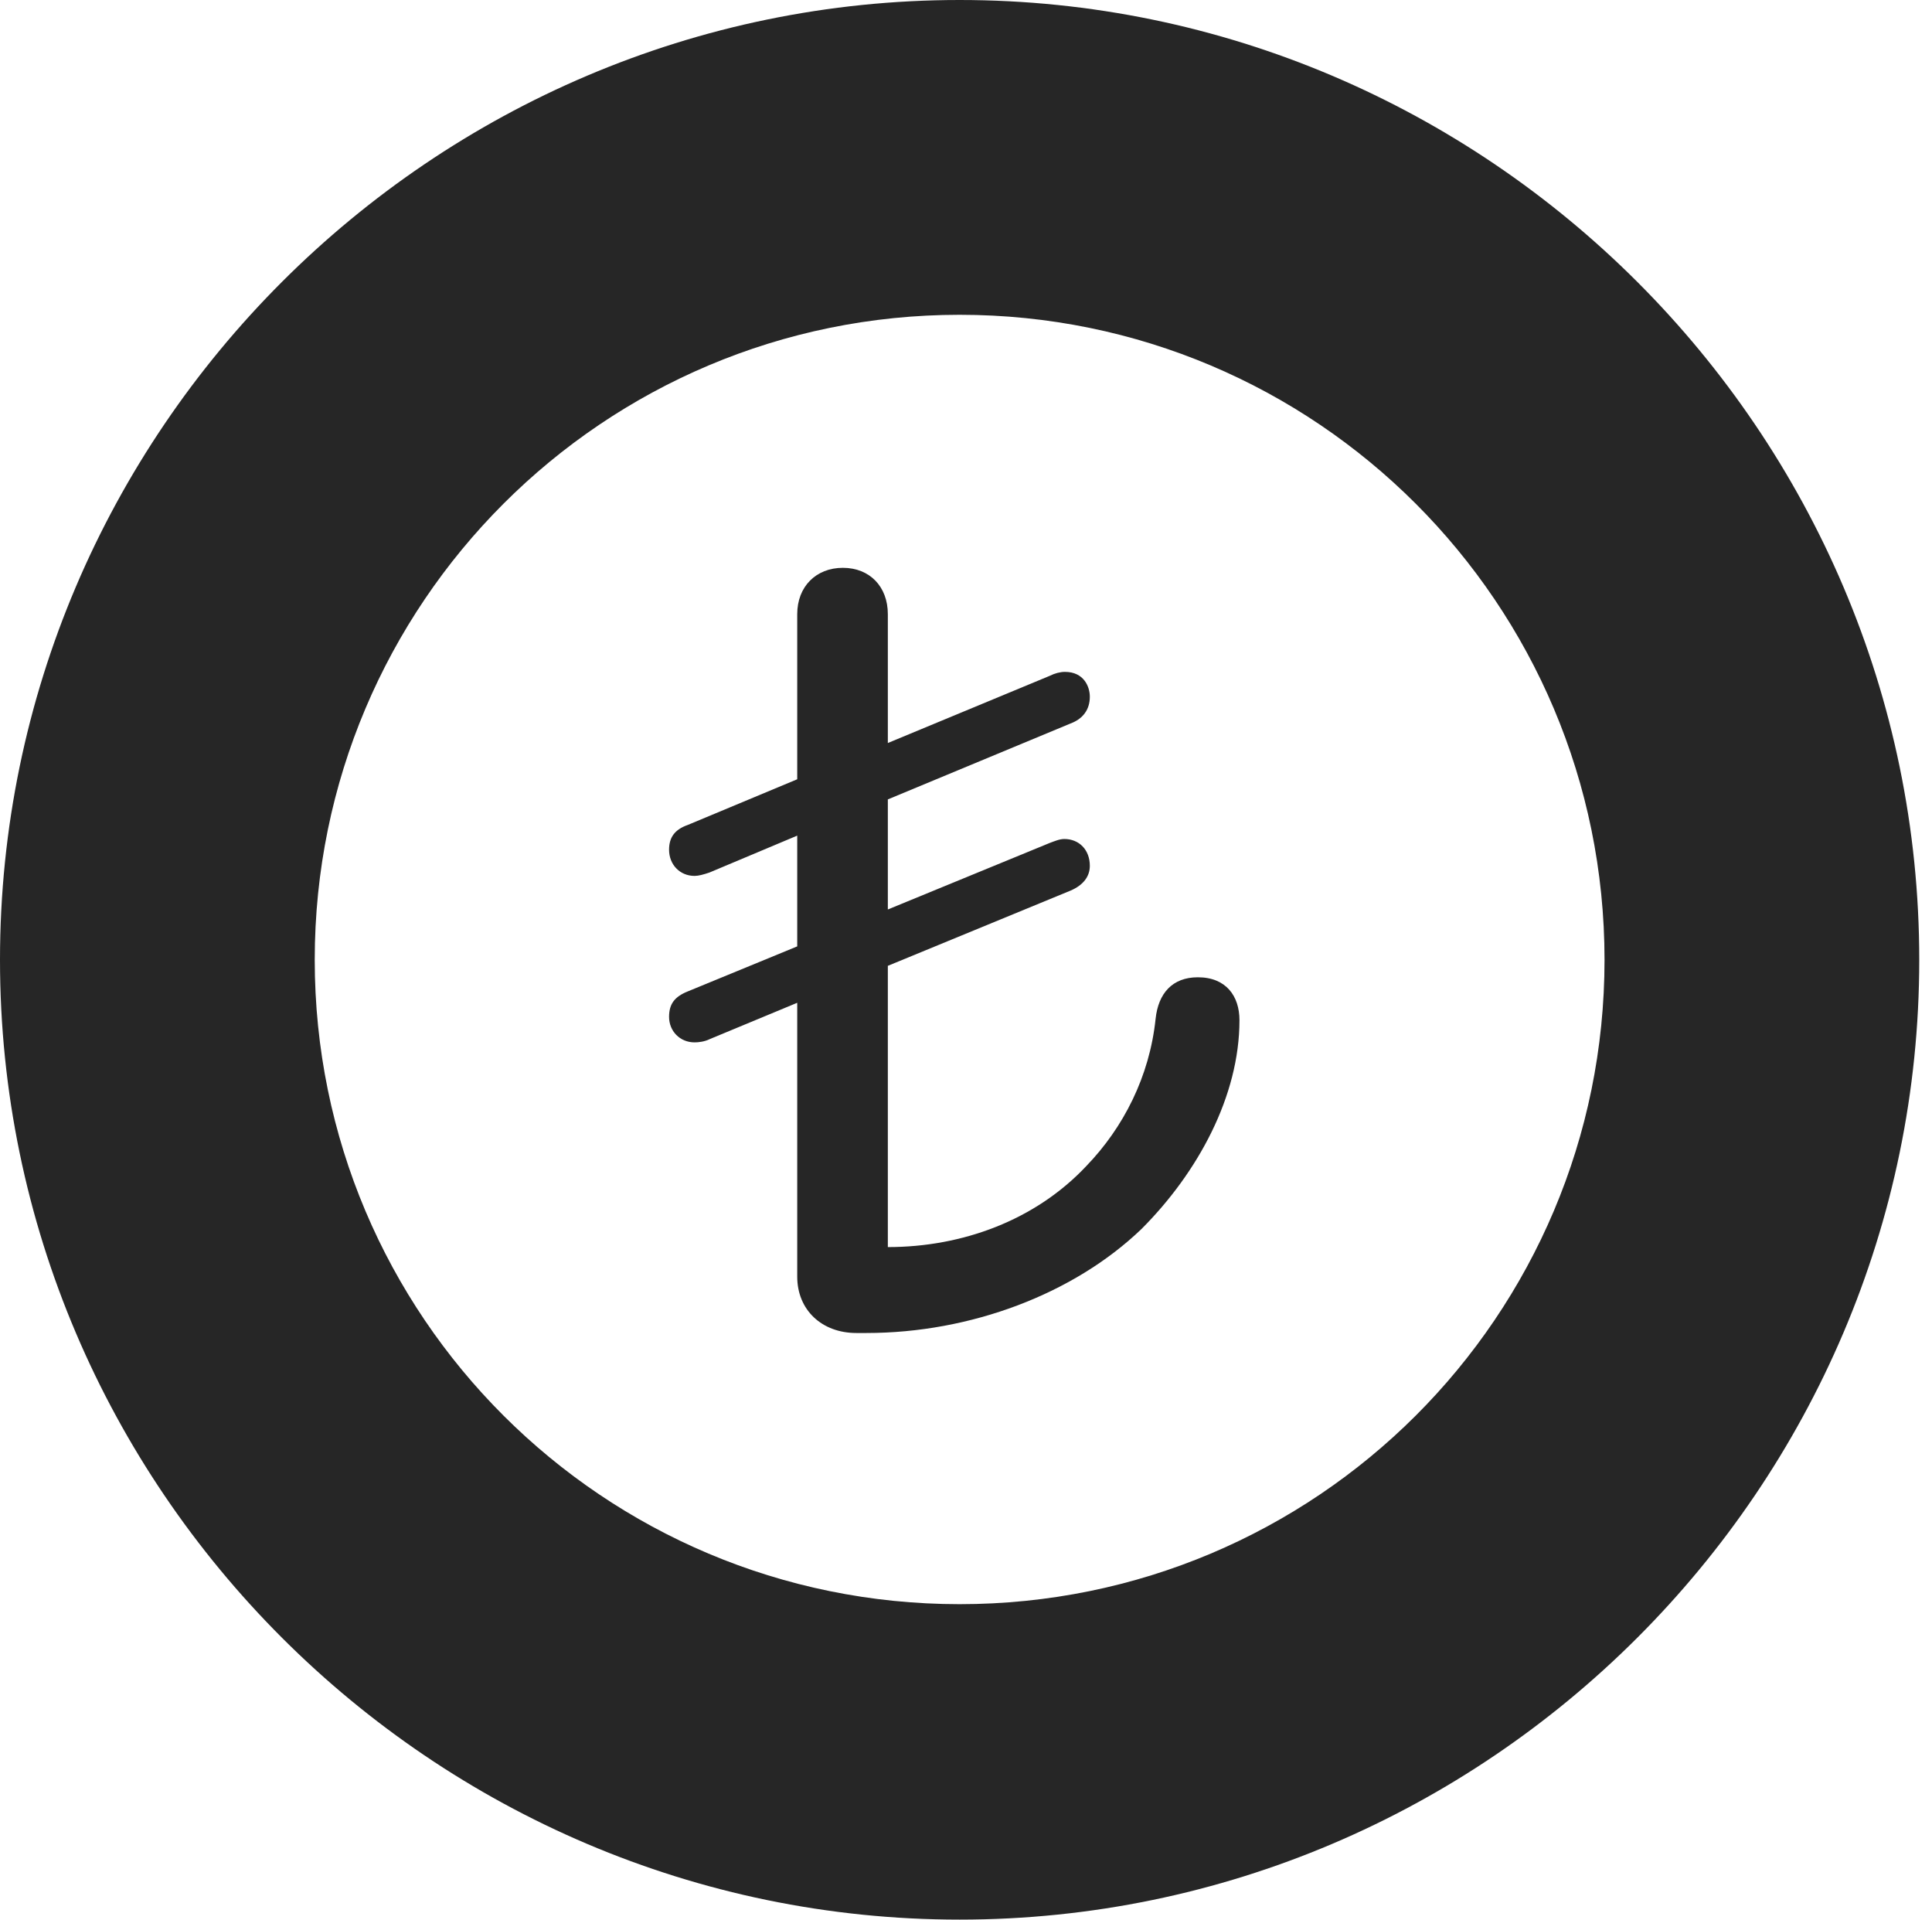 <?xml version="1.0" encoding="UTF-8"?>
<!--Generator: Apple Native CoreSVG 326-->
<!DOCTYPE svg
PUBLIC "-//W3C//DTD SVG 1.1//EN"
       "http://www.w3.org/Graphics/SVG/1.1/DTD/svg11.dtd">
<svg version="1.1" xmlns="http://www.w3.org/2000/svg" xmlns:xlink="http://www.w3.org/1999/xlink" viewBox="0 0 56.23 55.879">
 <g>
  <rect height="55.879" opacity="0" width="56.23" x="0" y="0"/>
  <path d="M27.93 55.859C43.281 55.859 55.859 43.301 55.859 27.93C55.859 12.559 43.281 0 27.93 0C12.578 0 0 12.559 0 27.93C0 43.301 12.578 55.859 27.93 55.859ZM27.93 46.68C17.559 46.68 9.16 38.301 9.16 27.93C9.16 17.559 17.559 9.16 27.93 9.16C38.301 9.16 46.699 17.559 46.699 27.93C46.699 38.301 38.301 46.68 27.93 46.68Z" fill="black" fill-opacity="0.85"/>
  <path d="M24.922 38.789L25.215 38.789C28.242 38.789 31.25 37.656 33.223 35.762C34.863 34.121 36.074 31.895 36.074 29.688C36.074 28.984 35.684 28.438 34.863 28.438C34.121 28.438 33.711 28.906 33.633 29.648C33.457 31.328 32.695 32.812 31.621 33.926C30.137 35.508 28.008 36.289 25.84 36.289L25.84 28.105L31.152 25.918C31.523 25.762 31.719 25.508 31.719 25.195C31.719 24.727 31.406 24.414 30.977 24.414C30.84 24.414 30.703 24.473 30.547 24.531L25.84 26.465L25.84 23.262L31.152 21.055C31.523 20.918 31.719 20.645 31.719 20.273C31.719 19.98 31.543 19.551 30.996 19.551C30.859 19.551 30.703 19.59 30.547 19.668L25.84 21.621L25.84 17.871C25.84 17.07 25.312 16.523 24.531 16.523C23.75 16.523 23.203 17.07 23.203 17.871L23.203 22.676L20.02 24.004C19.629 24.141 19.473 24.375 19.473 24.727C19.473 25.156 19.785 25.488 20.215 25.488C20.332 25.488 20.469 25.449 20.645 25.391L23.203 24.316L23.203 27.539L20.02 28.848C19.629 29.004 19.473 29.219 19.473 29.59C19.473 30 19.785 30.332 20.215 30.332C20.332 30.332 20.508 30.312 20.664 30.234L23.203 29.18L23.203 37.148C23.203 38.125 23.926 38.789 24.922 38.789Z" fill="black" fill-opacity="0.85"/>
 </g>
</svg>
